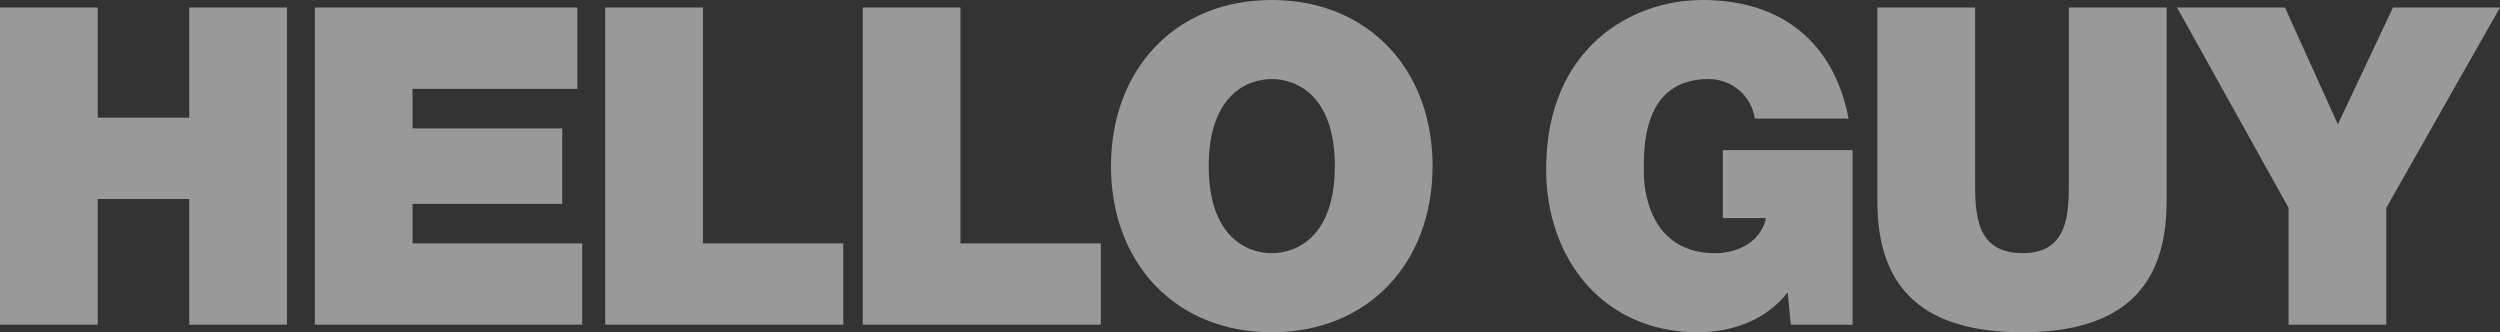 <svg xmlns="http://www.w3.org/2000/svg" viewBox="0 0 100 13.29"
    style="transform:scale(1);clip-path:url(#helloguyfile1)">
    <rect x="0" y="0" width="100" height="13.29" fill="#333333" stroke="none"/>
    <defs>
        <clipPath id="helloguyfile">
            <path d="
                                M0,.302H3.909V4.708h3.66V.302h3.909V12.988h-3.909V7.96H3.909v5.028H0V.302Z 
                                M12.593,.302h10.5V3.554h-6.591v1.581h5.987v3.021h-5.987v1.581h6.787v3.251H12.593V.302Z 
                                M24.208,.302h3.909V9.737h5.614v3.251h-9.523V.302Z 
                                M34.51,.302h3.909V9.737h5.614v3.251h-9.523V.302Z 
                                M50.871,0c3.856,0,6.432,2.772,6.432,6.645s-2.576,6.645-6.432,6.645c-3.855,0-6.431-2.771-6.431-6.645s2.576-6.645,6.431-6.645Zm0,10.127c.995,0,2.523-.657,2.523-3.482,0-2.825-1.529-3.483-2.523-3.483-.995,0-2.523,.657-2.523,3.483,0,2.825,1.528,3.482,2.523,3.482Z 
                                M71.51,11.691c-.87,1.12-2.22,1.599-3.607,1.599-3.749,0-6.058-2.913-6.058-6.521,0-4.832,3.393-6.769,6.253-6.769,3.234,0,5.277,1.759,5.846,4.744h-3.749c-.143-.924-.924-1.582-1.848-1.582-2.683,0-2.594,2.825-2.594,3.696,0,1.19,.479,3.269,2.86,3.269,.907,0,1.831-.462,2.026-1.404h-1.724v-2.718h5.188v6.983h-2.47l-.125-1.297Z 
                                M86.662,8.084c0,3.518-1.901,5.206-5.774,5.206-3.874,0-5.792-1.688-5.792-5.206V.302h3.909V7.214c0,1.297,0,2.913,1.901,2.913,1.848,0,1.848-1.616,1.848-2.913V.302h3.909v7.782Z 
                                M91.543,8.315L87.083,.302h4.317l2.115,4.673,2.203-4.673h4.281l-4.548,8.013v4.673h-3.909v-4.673Z 
                               " />
        </clipPath>
    </defs>
    <path fill-opacity=".5" fill="#ffffff" d="
                                M0,.302H3.909V4.708h3.66V.302h3.909V12.988h-3.909V7.96H3.909v5.028H0V.302Z 
                                M12.593,.302h10.5V3.554h-6.591v1.581h5.987v3.021h-5.987v1.581h6.787v3.251H12.593V.302Z 
                                M24.208,.302h3.909V9.737h5.614v3.251h-9.523V.302Z 
                                M34.51,.302h3.909V9.737h5.614v3.251h-9.523V.302Z 
                                M50.871,0c3.856,0,6.432,2.772,6.432,6.645s-2.576,6.645-6.432,6.645c-3.855,0-6.431-2.771-6.431-6.645s2.576-6.645,6.431-6.645Zm0,10.127c.995,0,2.523-.657,2.523-3.482,0-2.825-1.529-3.483-2.523-3.483-.995,0-2.523,.657-2.523,3.483,0,2.825,1.528,3.482,2.523,3.482Z 
                                M71.51,11.691c-.87,1.12-2.22,1.599-3.607,1.599-3.749,0-6.058-2.913-6.058-6.521,0-4.832,3.393-6.769,6.253-6.769,3.234,0,5.277,1.759,5.846,4.744h-3.749c-.143-.924-.924-1.582-1.848-1.582-2.683,0-2.594,2.825-2.594,3.696,0,1.19,.479,3.269,2.86,3.269,.907,0,1.831-.462,2.026-1.404h-1.724v-2.718h5.188v6.983h-2.47l-.125-1.297Z 
                                M86.662,8.084c0,3.518-1.901,5.206-5.774,5.206-3.874,0-5.792-1.688-5.792-5.206V.302h3.909V7.214c0,1.297,0,2.913,1.901,2.913,1.848,0,1.848-1.616,1.848-2.913V.302h3.909v7.782Z 
                                M91.543,8.315L87.083,.302h4.317l2.115,4.673,2.203-4.673h4.281l-4.548,8.013v4.673h-3.909v-4.673Z
                                            " />

</svg>